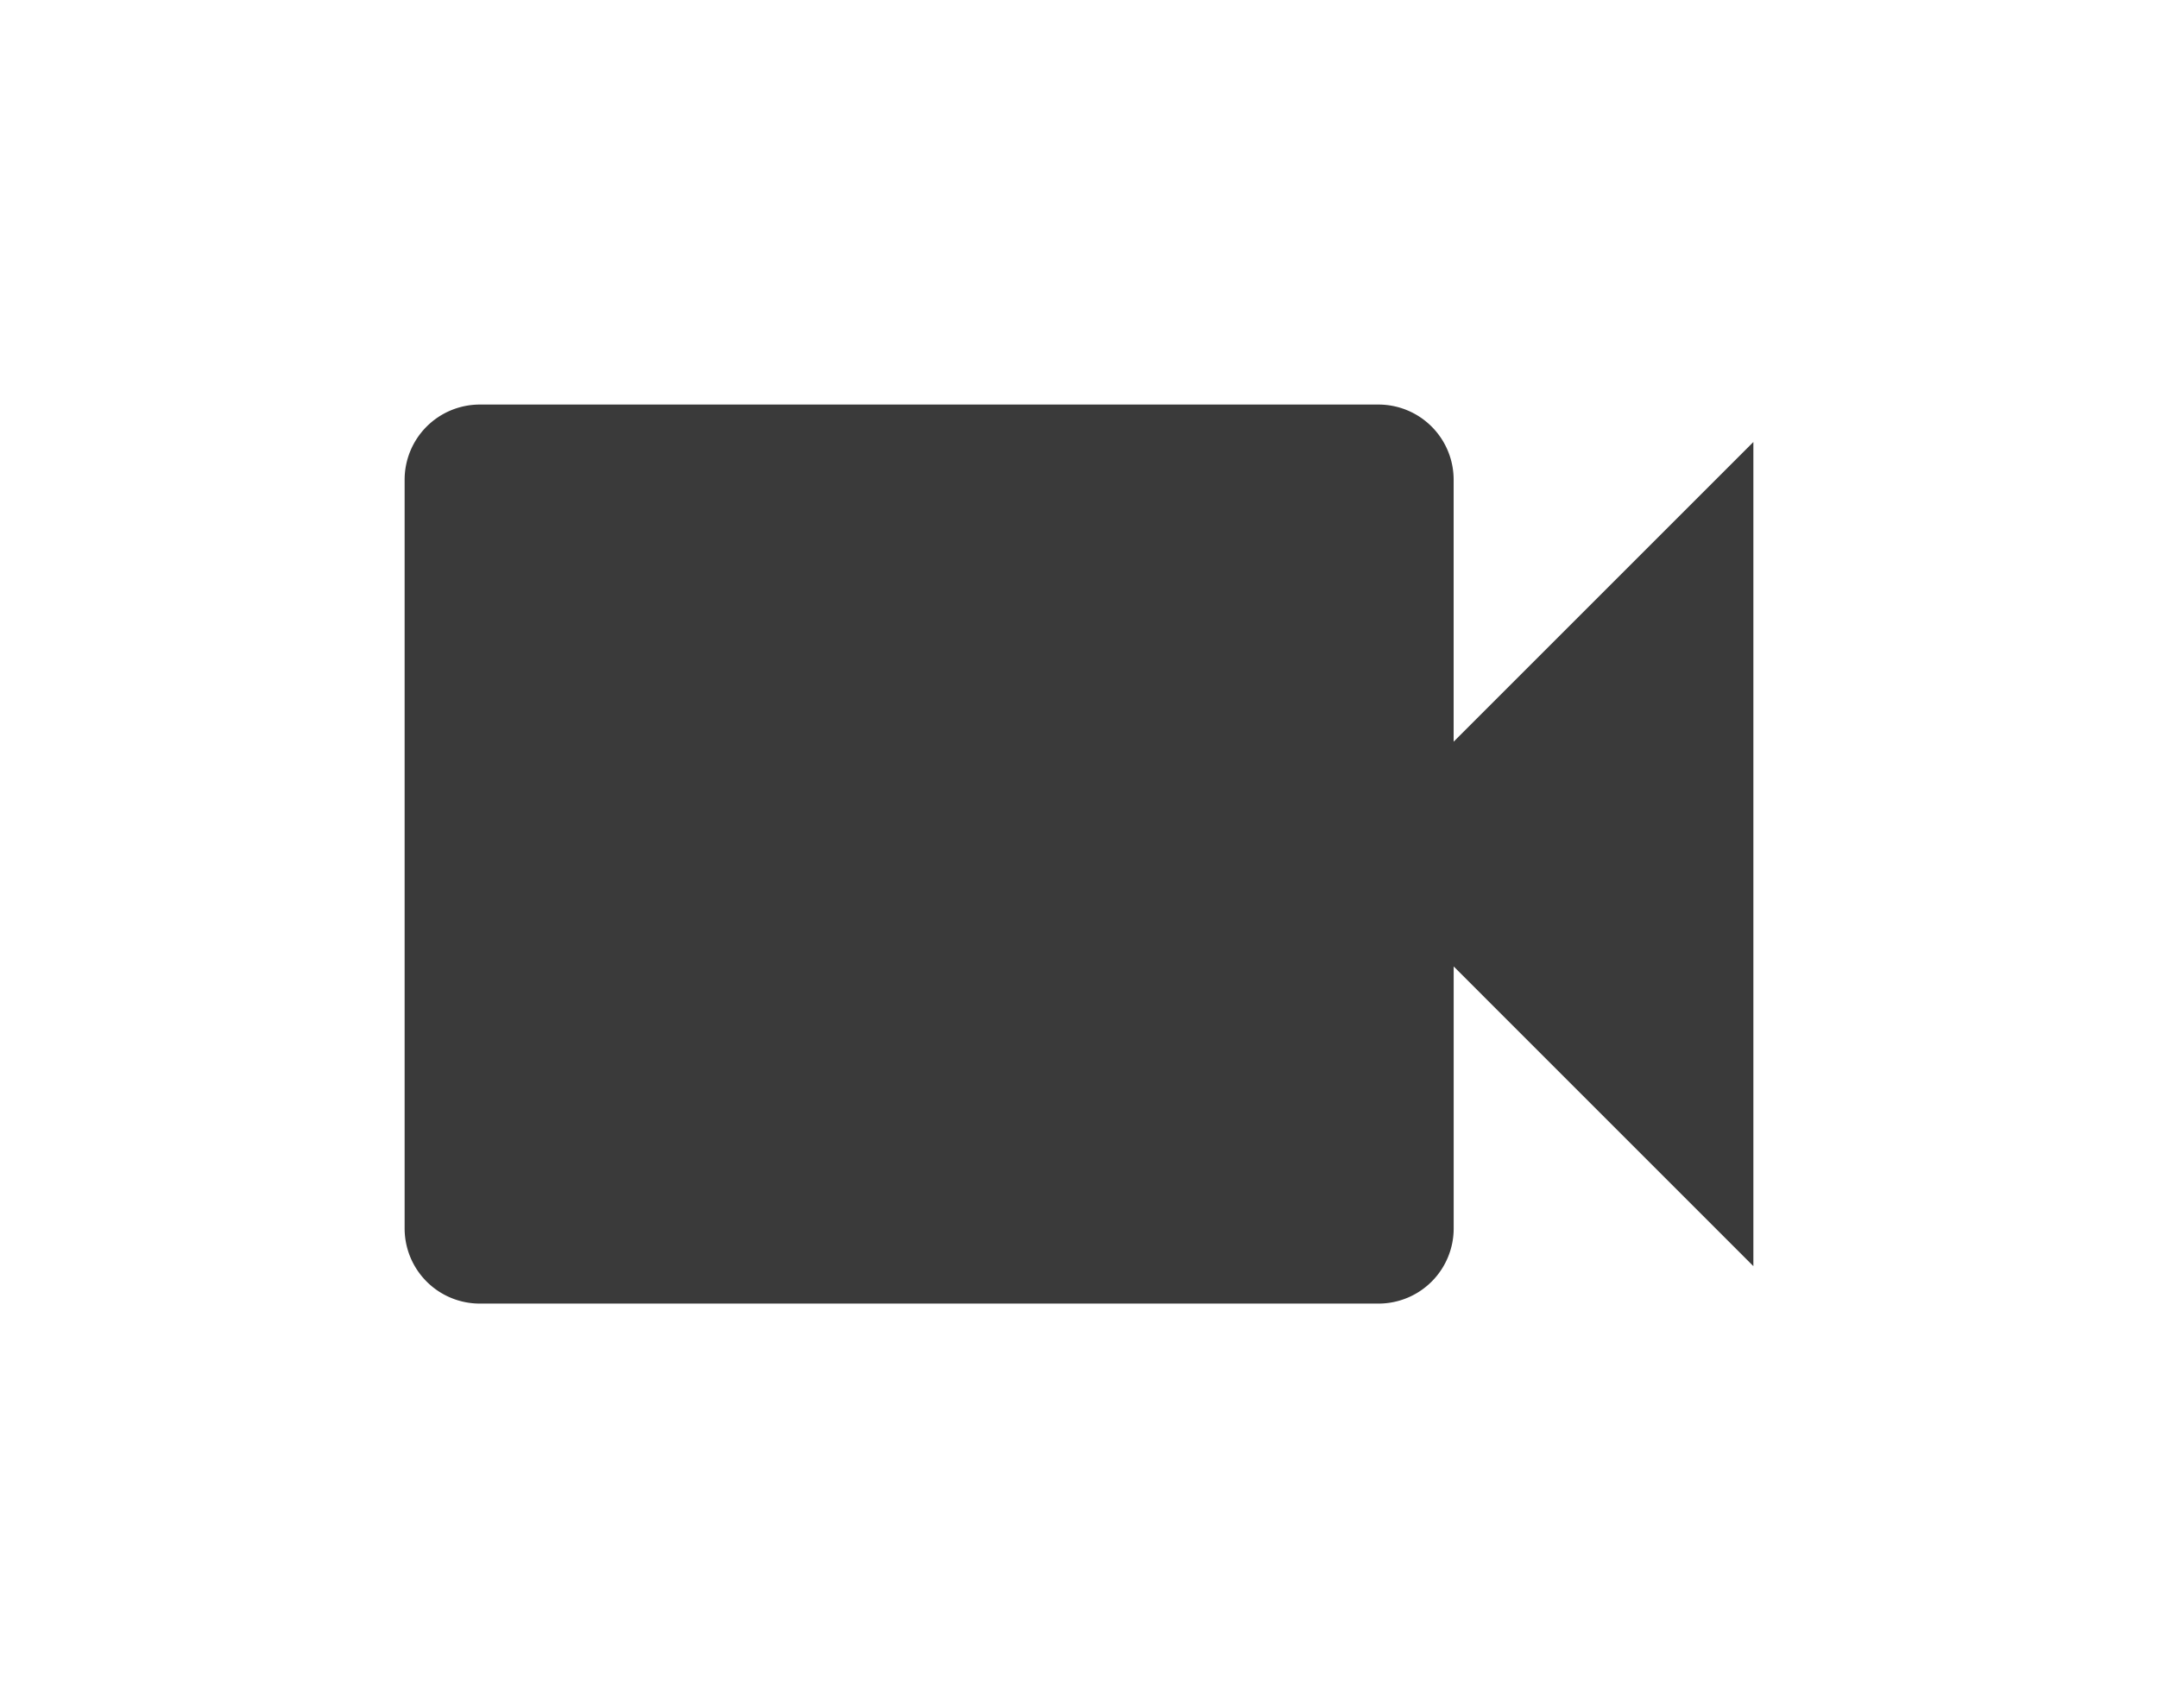 <svg xmlns="http://www.w3.org/2000/svg" xmlns:xlink="http://www.w3.org/1999/xlink" width="48" height="38" viewBox="0 0 48 38">
  <defs>
    <style>
      .cls-1 {
        fill: #3a3a3a;
      }

      .cls-2 {
        filter: url(#ic_videocam_24px);
      }
    </style>
    <filter id="ic_videocam_24px" x="0" y="0" width="48" height="38" filterUnits="userSpaceOnUse">
      <feOffset dy="3" input="SourceAlpha"/>
      <feGaussianBlur stdDeviation="3" result="blur"/>
      <feFlood flood-opacity="0.161"/>
      <feComposite operator="in" in2="blur"/>
      <feComposite in="SourceGraphic"/>
    </filter>
  </defs>
  <g class="cls-2" transform="matrix(1, 0, 0, 1, 0, 0)">
    <path id="ic_videocam_24px-2" data-name="ic_videocam_24px" class="cls-1" d="M26.333,13.5V7.667A1.672,1.672,0,0,0,24.667,6h-20A1.672,1.672,0,0,0,3,7.667V24.333A1.672,1.672,0,0,0,4.667,26h20a1.672,1.672,0,0,0,1.667-1.667V18.5L33,25.167V6.833Z" transform="translate(6)"/>
  </g>
</svg>
